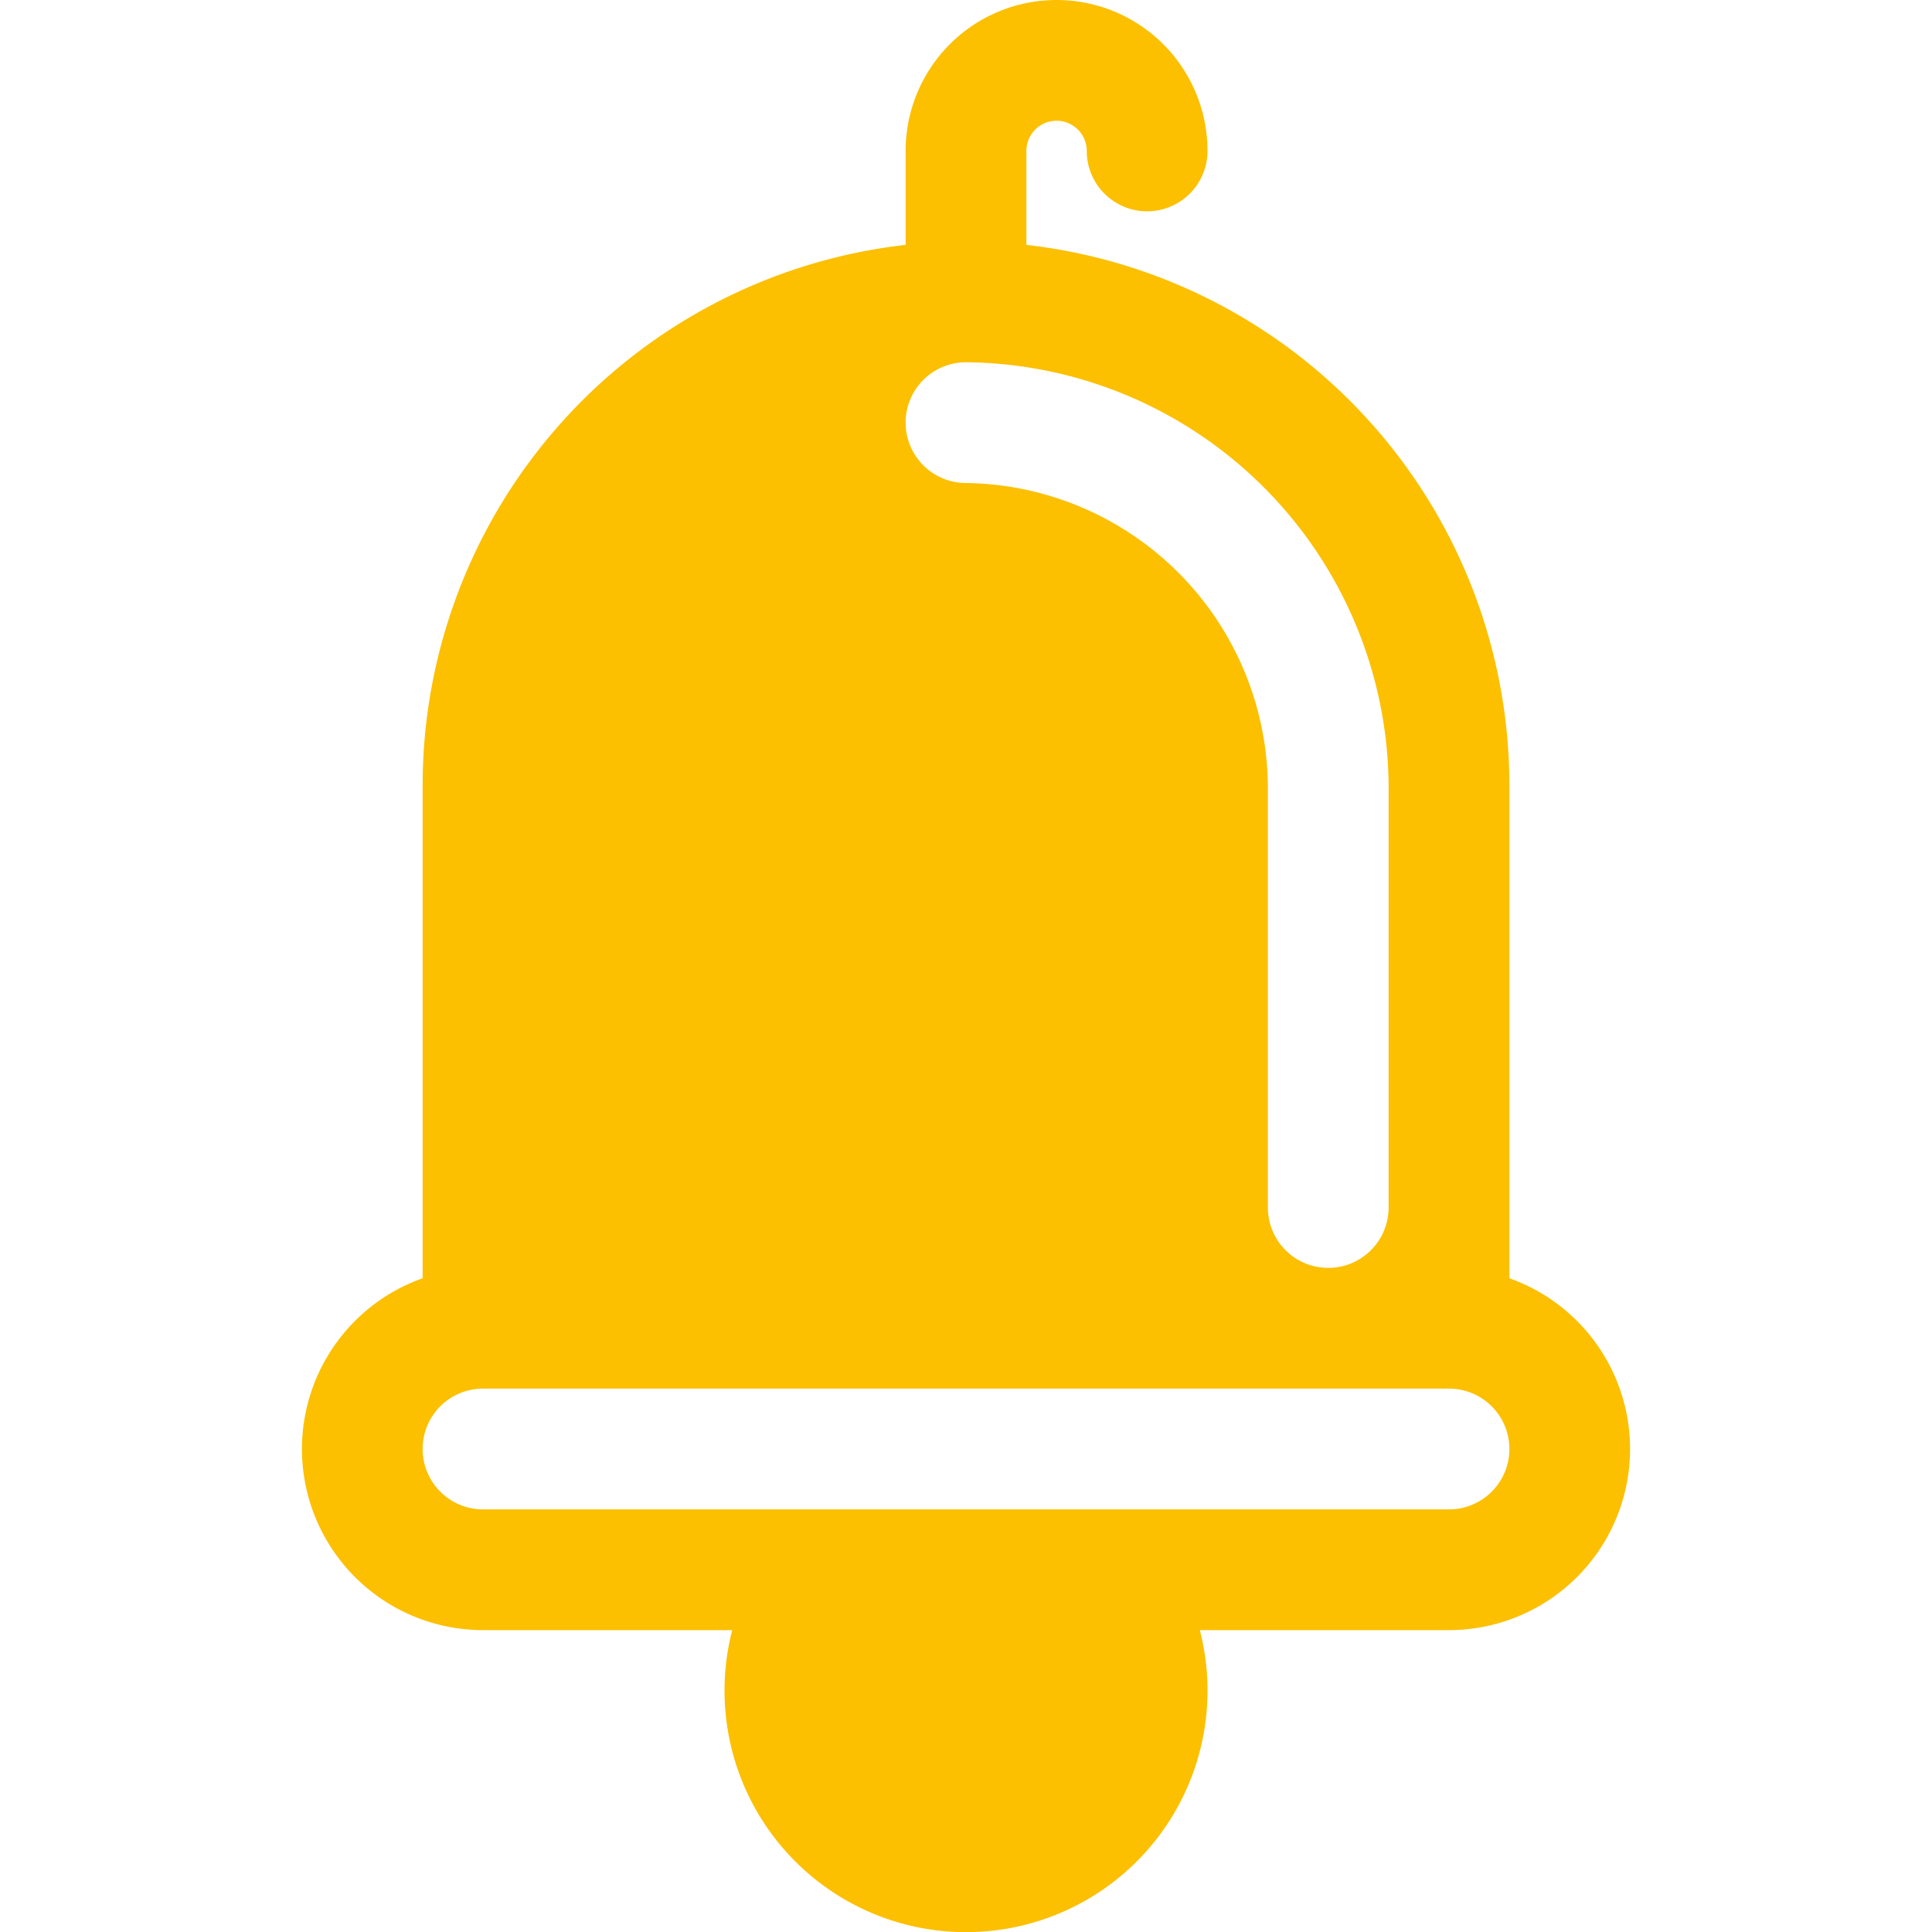 <svg xmlns="http://www.w3.org/2000/svg" width="48" height="48" viewBox="0 0 48 48">
  <g id="Group_1520" data-name="Group 1520" transform="translate(14071.5 2402.109)">
    <rect id="Rectangle_314" data-name="Rectangle 314" width="48" height="48" transform="translate(-14071.5 -2402.109)" fill="none"/>
    <g id="notification_5_" data-name="notification (5)" transform="translate(-14144 -2402.109)">
      <path id="Path_599" data-name="Path 599" d="M110,31.758V19.5A13.519,13.519,0,0,0,98,6.084V3.75a.75.75,0,0,1,1.5,0,1.5,1.5,0,0,0,3,0,3.75,3.75,0,0,0-7.5,0V6.084A13.519,13.519,0,0,0,83,19.5V31.758A4.5,4.5,0,0,0,84.5,40.5h6.192a6,6,0,1,0,11.617,0H108.5a4.5,4.5,0,0,0,1.5-8.742ZM96.5,9A10.6,10.6,0,0,1,107,19.676V30a1.5,1.5,0,0,1-3,0V19.676A7.6,7.6,0,0,0,96.5,12a1.5,1.5,0,0,1,0-3Zm12,28.5h-24a1.5,1.5,0,0,1,0-3h24a1.5,1.5,0,0,1,0,3Z" fill="#fcc000"/>
    </g>
  </g>
</svg>
